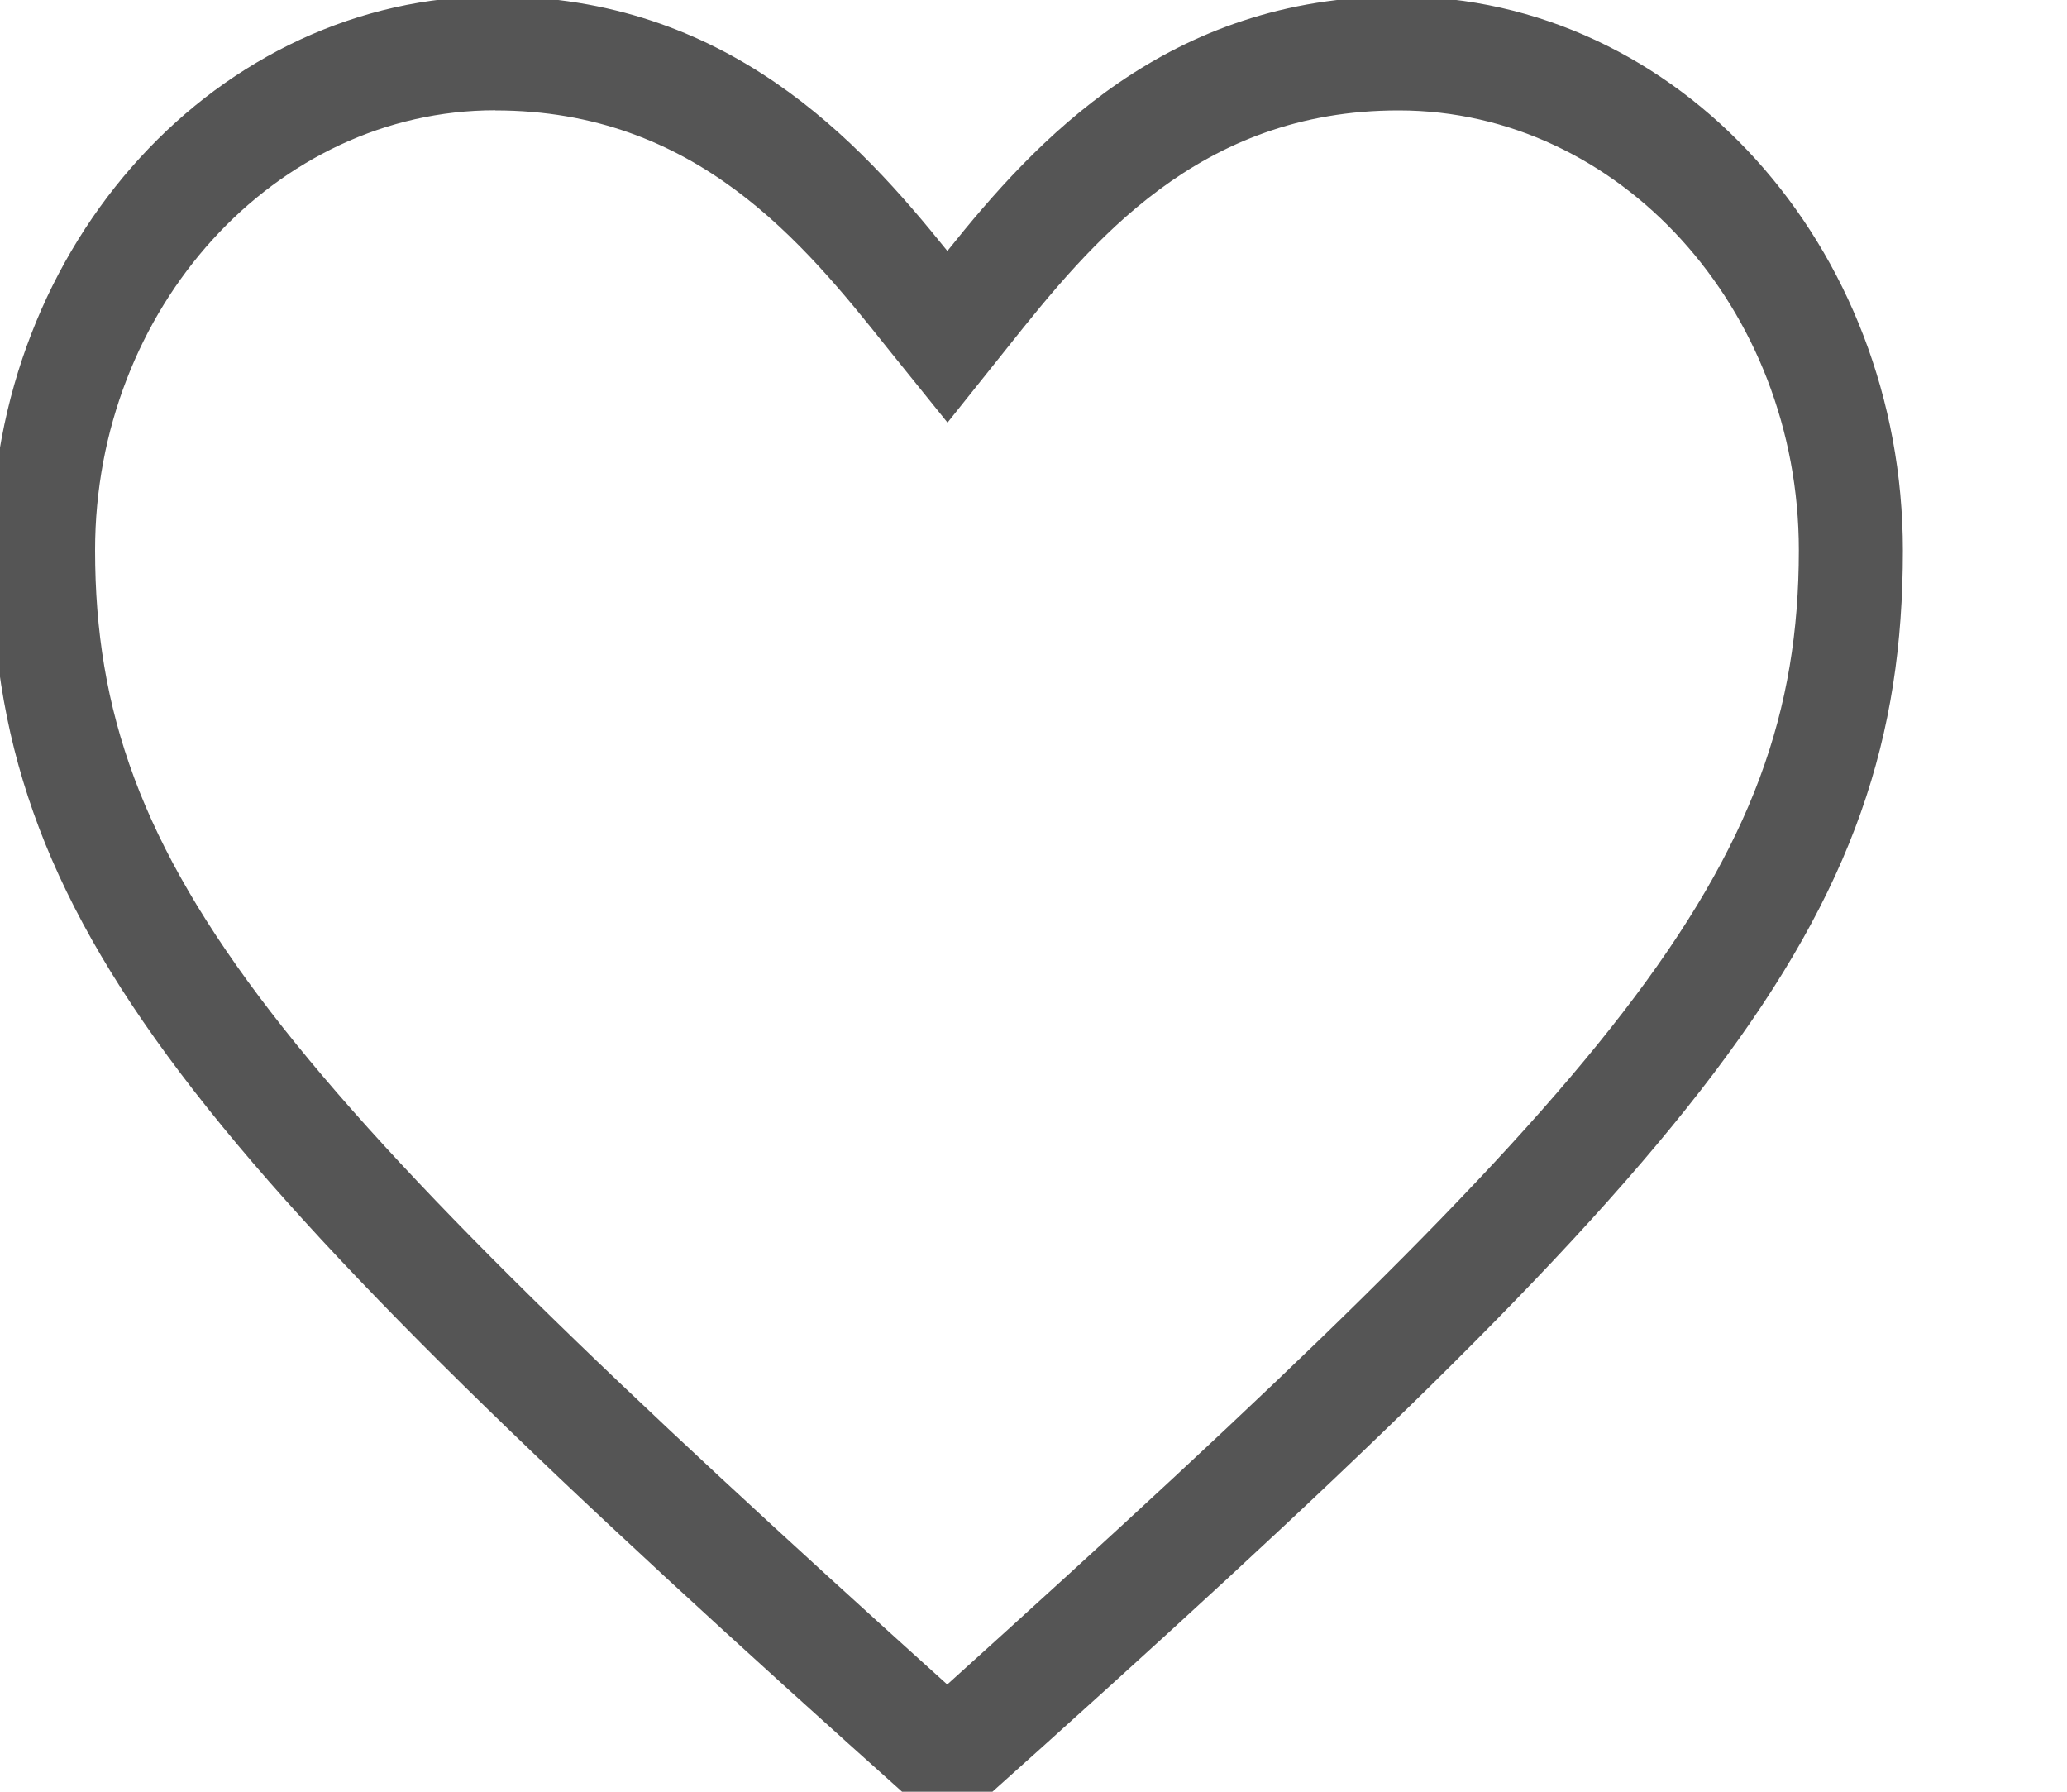<svg xmlns="http://www.w3.org/2000/svg" width="20" height="13pt" viewBox="0 0 15 13"><path d="M6.875 13.305l-.234-.22C1.359 8.364-.063 6.704-.063 3.993c0-2.234 1.657-4.02 3.657-4.02 1.683 0 2.64 1.051 3.281 1.848.637-.797 1.594-1.847 3.277-1.847 2.032 0 3.657 1.816 3.657 4.02 0 2.71-1.422 4.37-6.704 9.093zM3.594.8C1.996.8.69 2.238.69 3.992c0 2.328 1.336 3.86 6.184 8.23 4.844-4.37 6.18-5.902 6.18-8.23 0-1.754-1.305-3.191-2.903-3.191C8.7.8 7.918 1.758 7.31 2.523l-.434.543-.438-.543C5.829 1.758 5.048.801 3.595.801zm0 0" fill="#555"/></svg>